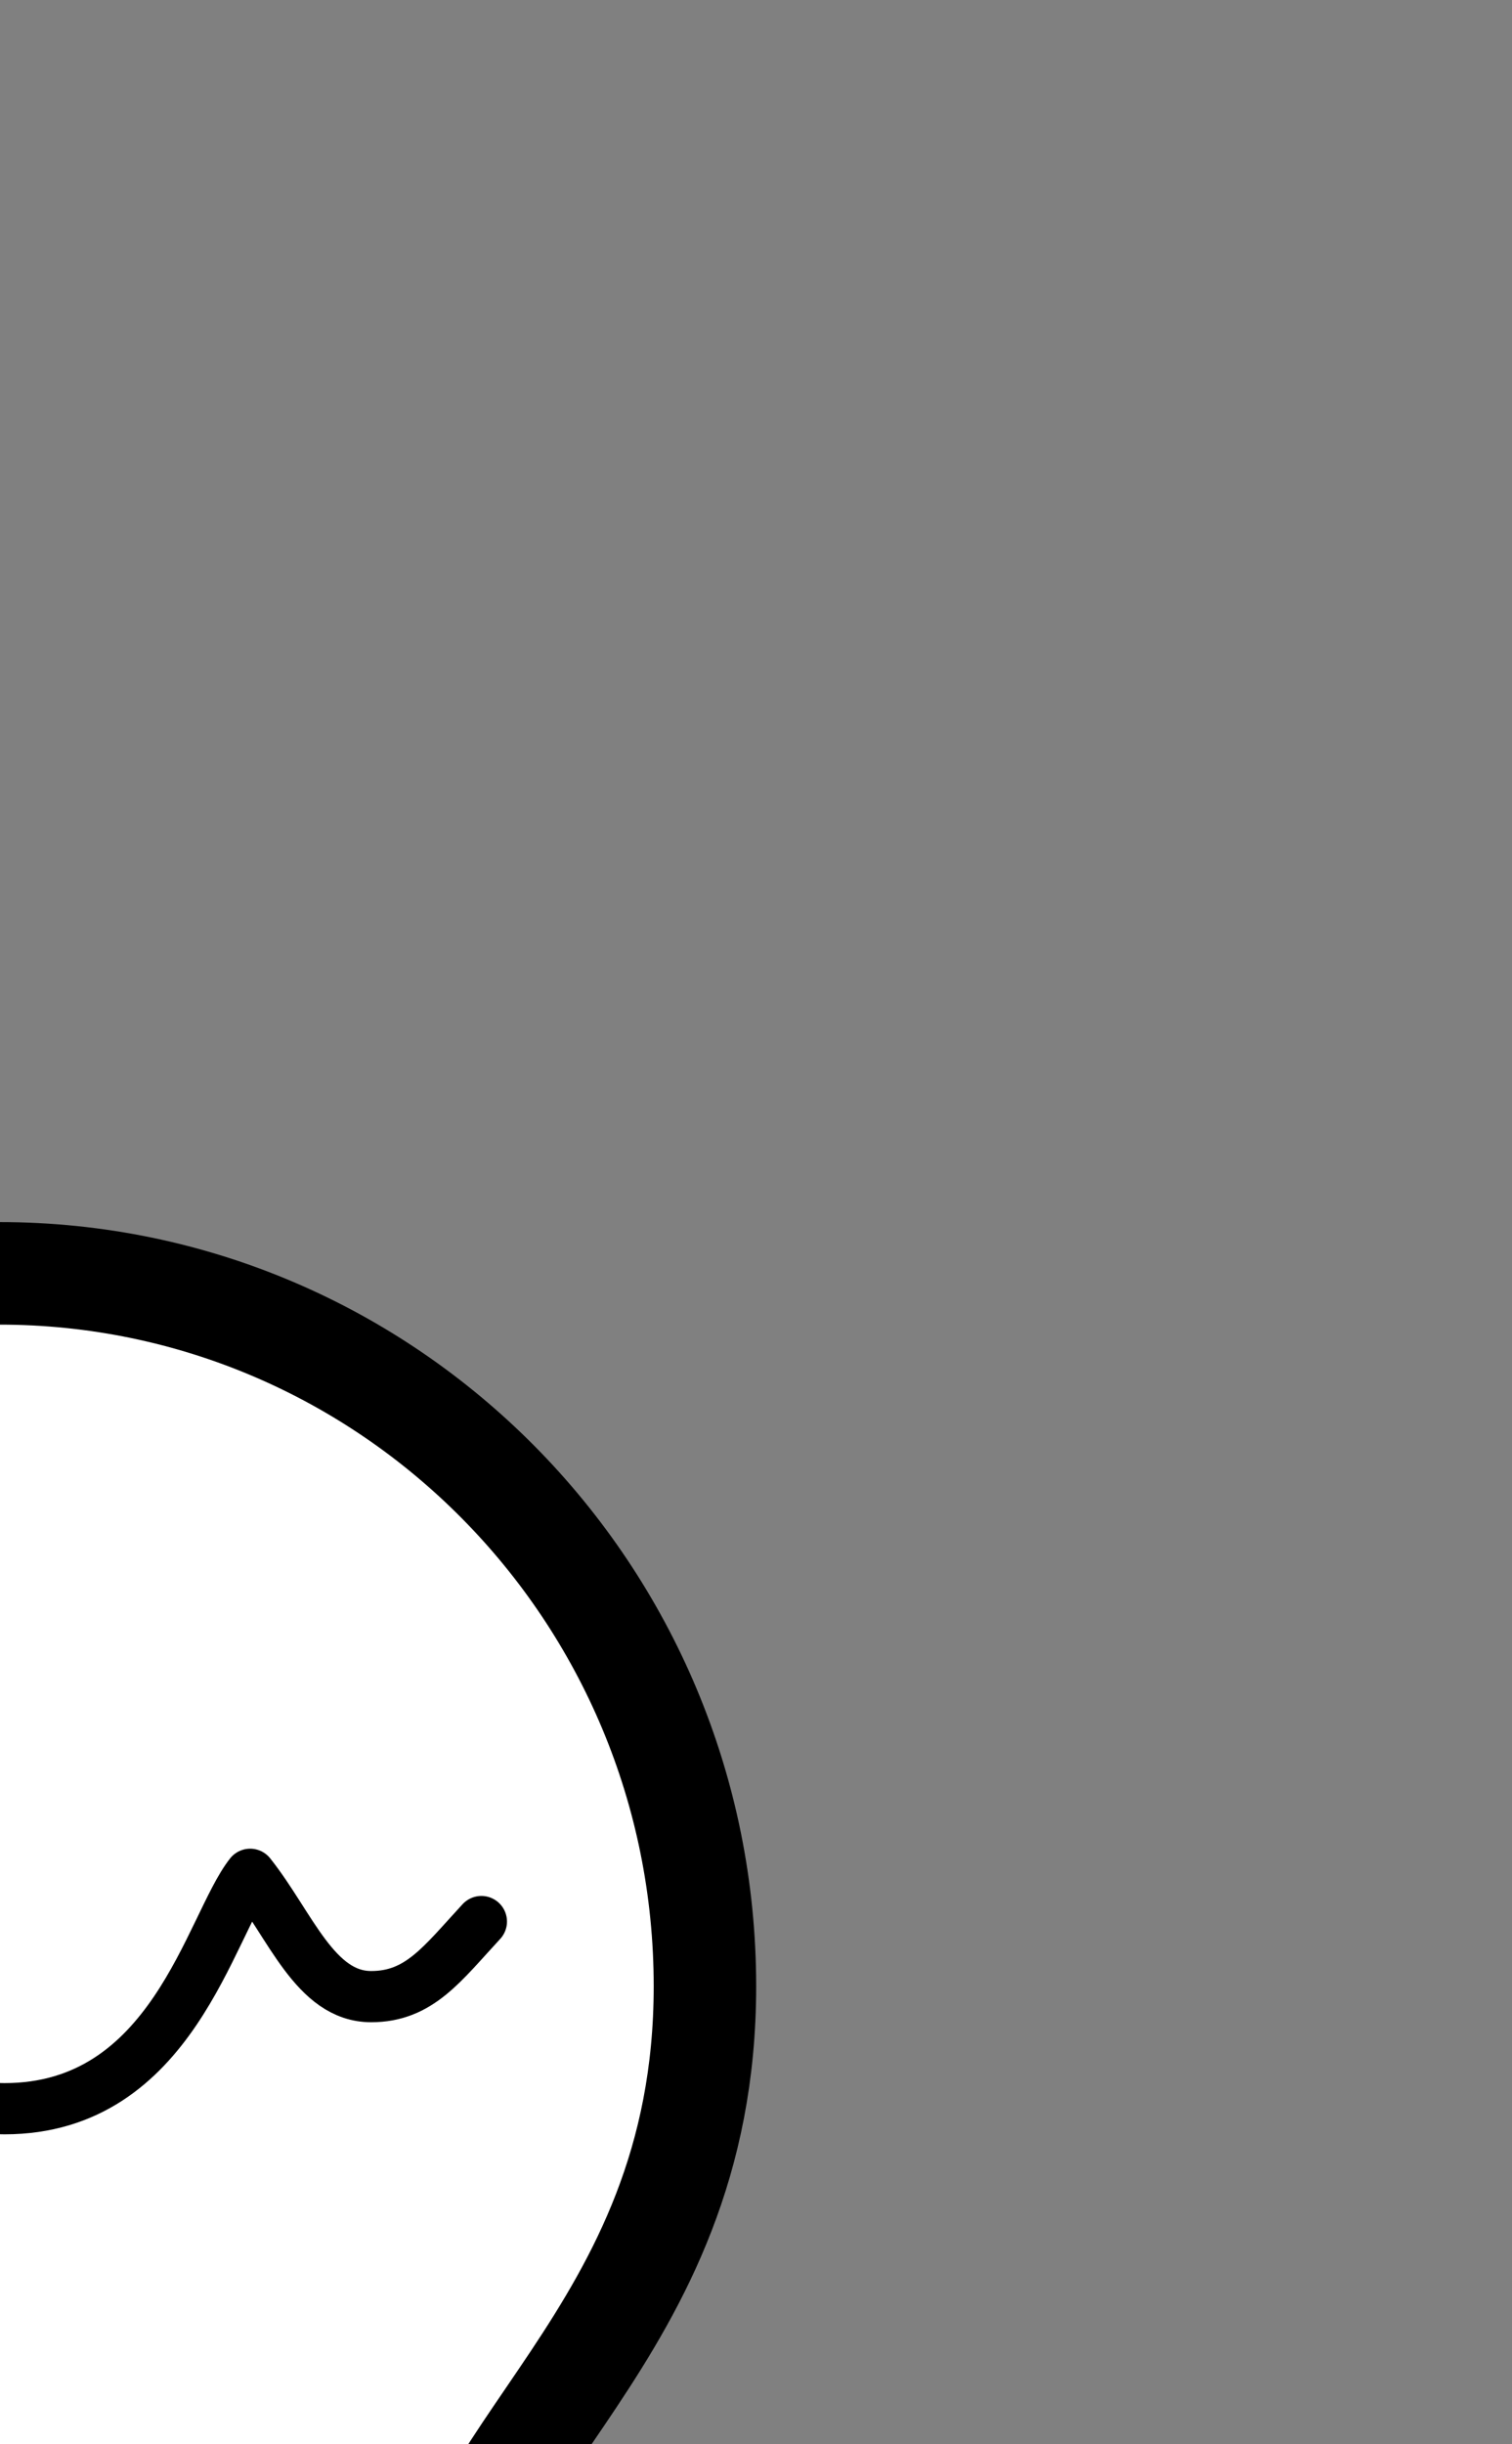 <?xml version="1.0" encoding="UTF-8" standalone="no"?>
<svg
   xmlns="http://www.w3.org/2000/svg"
   width="13"
   height="21"
   version="1.1">
  <rect width="100%" height="100%" fill="#808080" stroke="none"/>
  <path
     d="m -2.149,27.446 4.298,0.652 z m 0,1.254 4.298,0.653 z m 0,1.254 4.298,0.652 z m 0.823,1.105 2.403,0 z"
     style="fill:none;stroke:#000000;stroke-width:0.881;stroke-linecap:round;stroke-linejoin:round;stroke-miterlimit:4;stroke-dasharray:none;stroke-opacity:1" />
  <path
     d="m -0.007,10.94 c -3.349,0 -6.053,2.743 -6.053,6.125 0,2.877 2.26,4.025 2.26,5.813 l 0,1.313 c 0,1.431 1.143,2.585 2.561,2.585 l 2.479,0 c 1.418,0 2.561,-1.154 2.561,-2.585 l 0,-1.313 c 0,-1.788 2.26,-2.769 2.26,-5.813 0,-3.381 -2.717,-6.125 -6.067,-6.125 z"
     style="color:#000000;display:inline;overflow:visible;visibility:visible;fill:#ffffff;stroke:#000000;stroke-width:0.881;stroke-linecap:round;stroke-linejoin:round;stroke-miterlimit:4;stroke-dasharray:none;stroke-dashoffset:0;stroke-opacity:1;marker:none;enable-background:accumulate" />
  <path
     d="m -4.182,16.509 c 0.338,0.365 0.641,0.645 1.055,0.645 0.486,0 0.707,-0.61 1.054,-1.051 0.346,0.435 0.667,2.014 2.112,2.014 1.445,0 1.765,-1.574 2.112,-2.014 0.346,0.435 0.558,1.051 1.04,1.051 0.414,0 0.61,-0.28 0.948,-0.645"
     style="color:#000000;display:inline;overflow:visible;visibility:visible;fill:none;stroke:#000000;stroke-width:0.44;stroke-linecap:round;stroke-linejoin:round;stroke-miterlimit:4;stroke-dasharray:none;stroke-dashoffset:0;stroke-opacity:1;marker:none;enable-background:accumulate" />
</svg>
